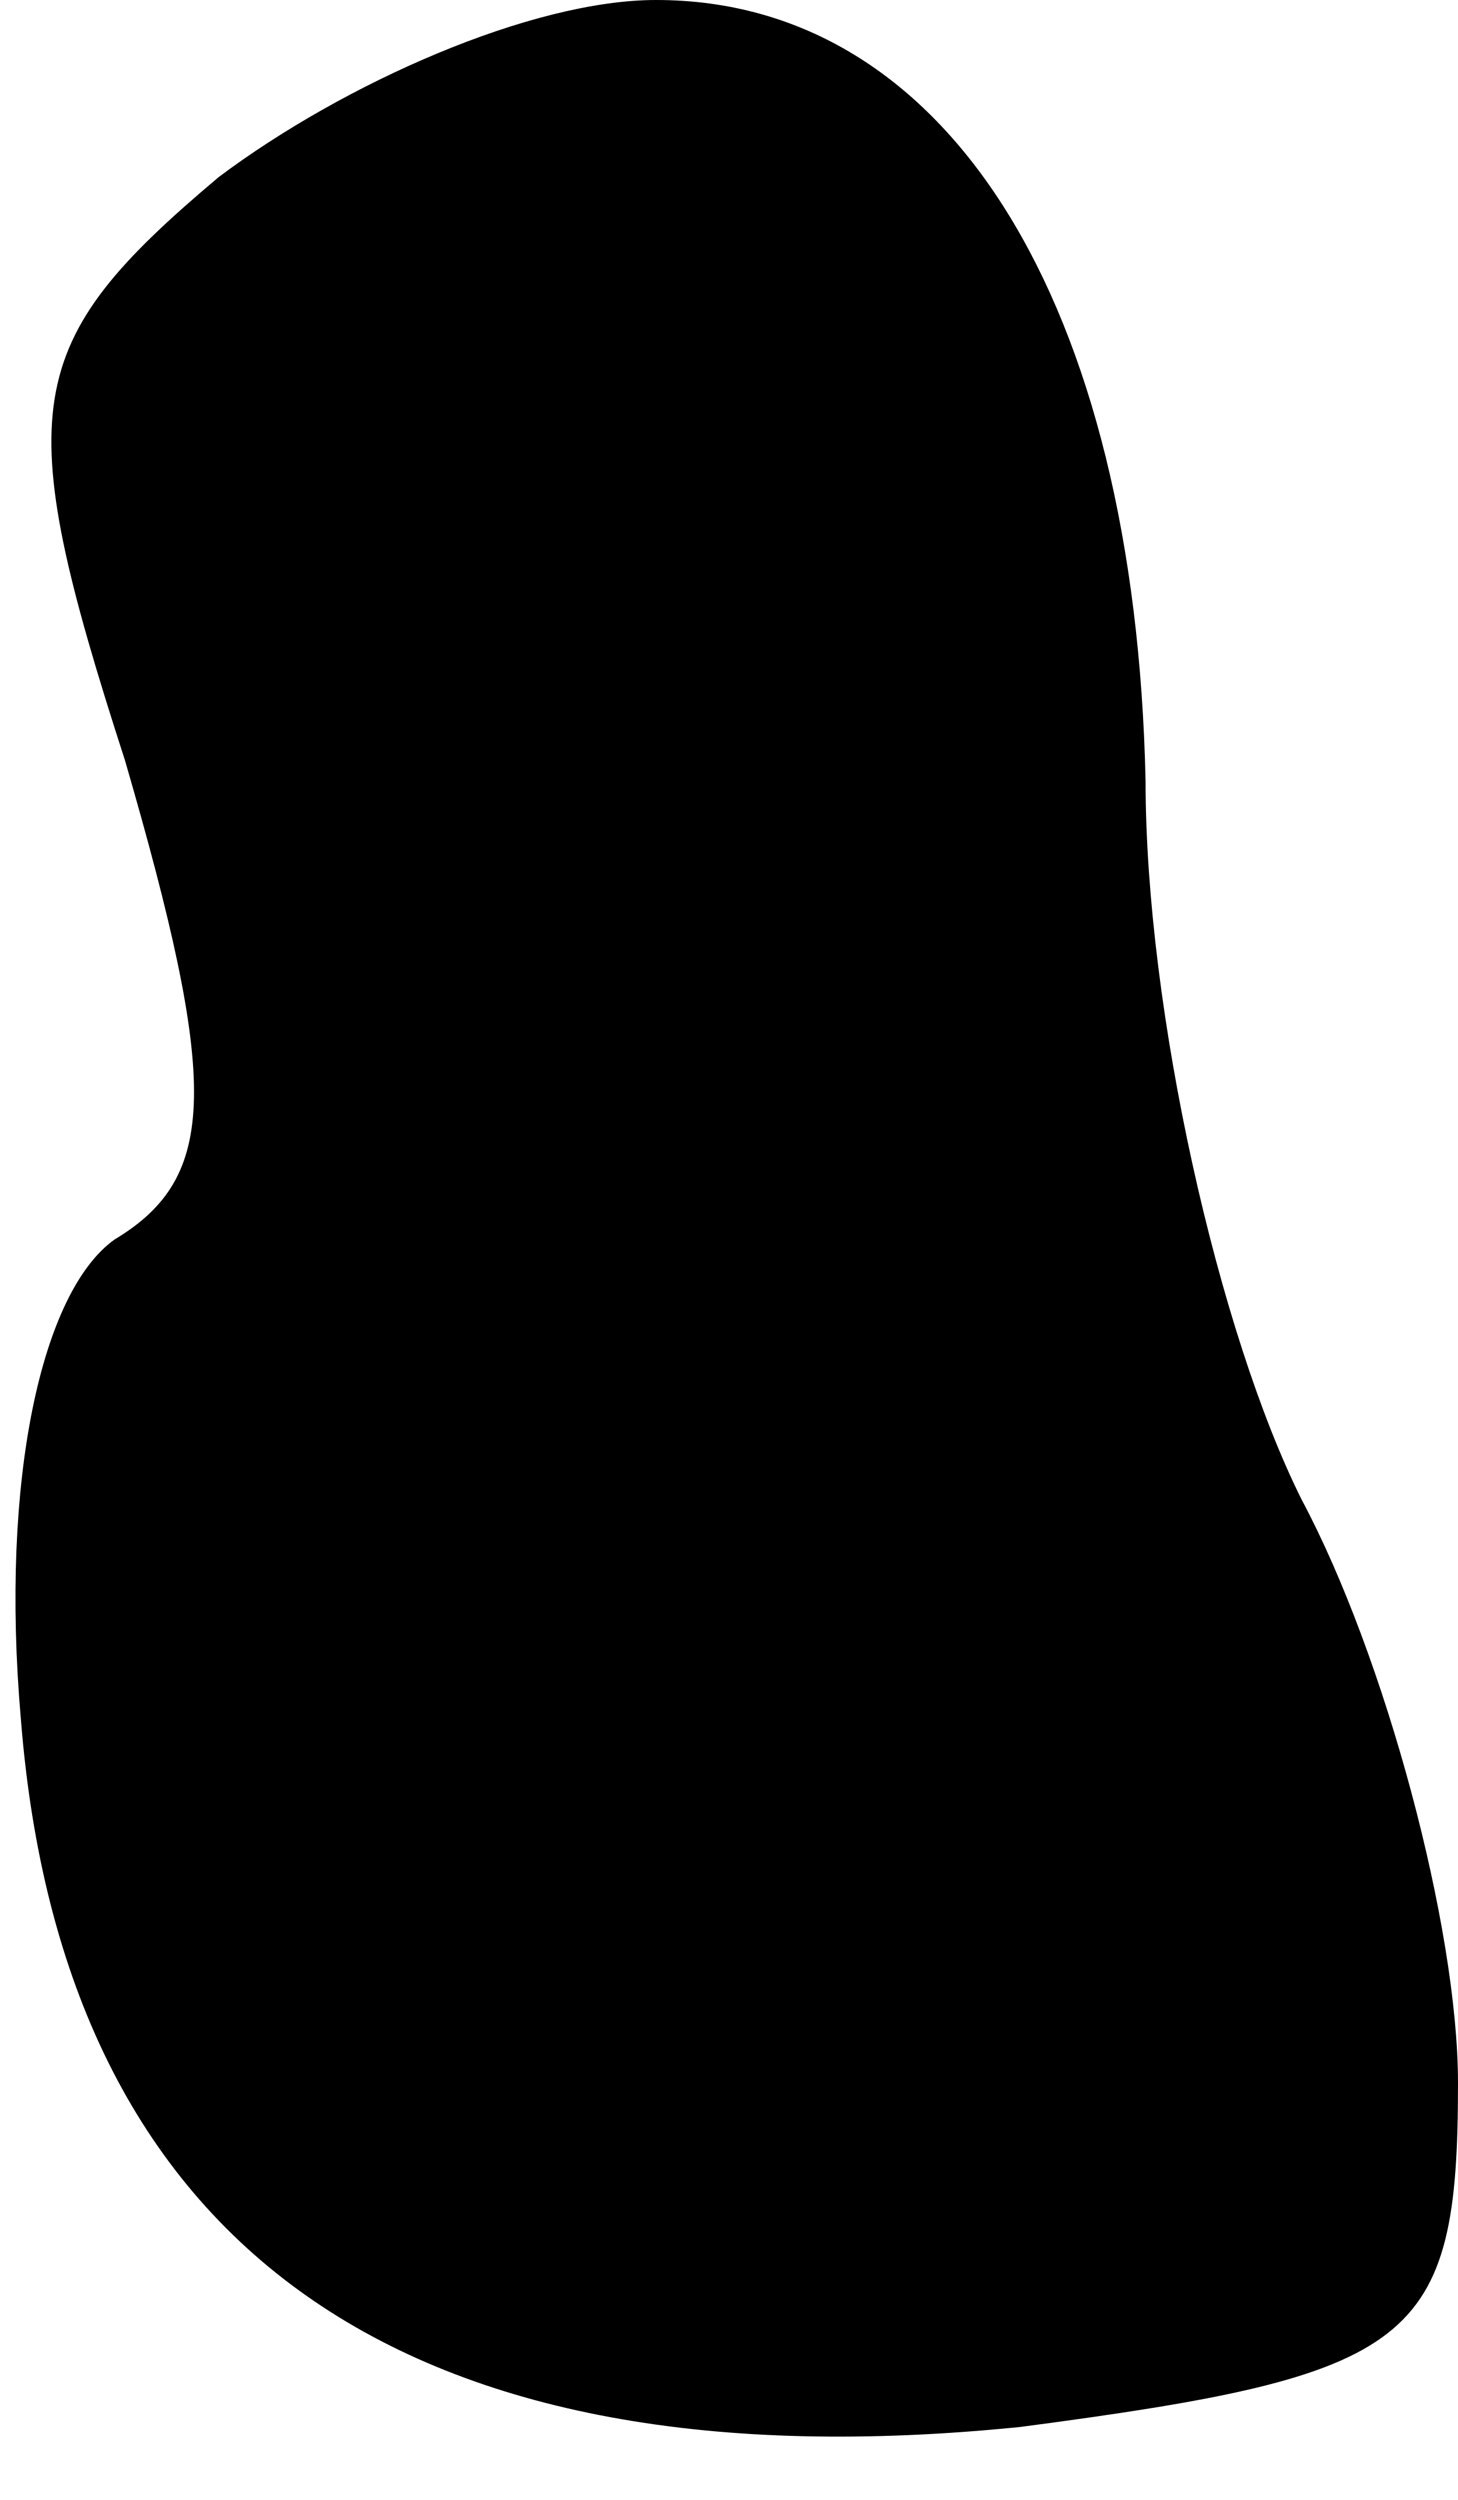 <?xml version="1.0" standalone="no"?>
<!DOCTYPE svg PUBLIC "-//W3C//DTD SVG 20010904//EN"
 "http://www.w3.org/TR/2001/REC-SVG-20010904/DTD/svg10.dtd">
<svg version="1.0" xmlns="http://www.w3.org/2000/svg"
 width="14pt" height="24pt" viewBox="0 0 14 24"
 preserveAspectRatio="xMidYMid meet">
<g transform="translate(0,24) scale(0.1,-0.1)"
fill="#000000" stroke="none">
<path fill="#000000" stroke="none" d="M21 223 c-19 -16 -20 -22 -9 -56 9 -31
9 -40 -1 -46 -7 -5 -11 -23 -9 -46 4 -51 37 -74 96 -68 38 5 42 8 42 33 0 15
-7 41 -15 56 -8 16 -15 47 -15 69 -1 46 -19 75 -47 75 -12 0 -30 -8 -42 -17z"/>
</g>
</svg>
